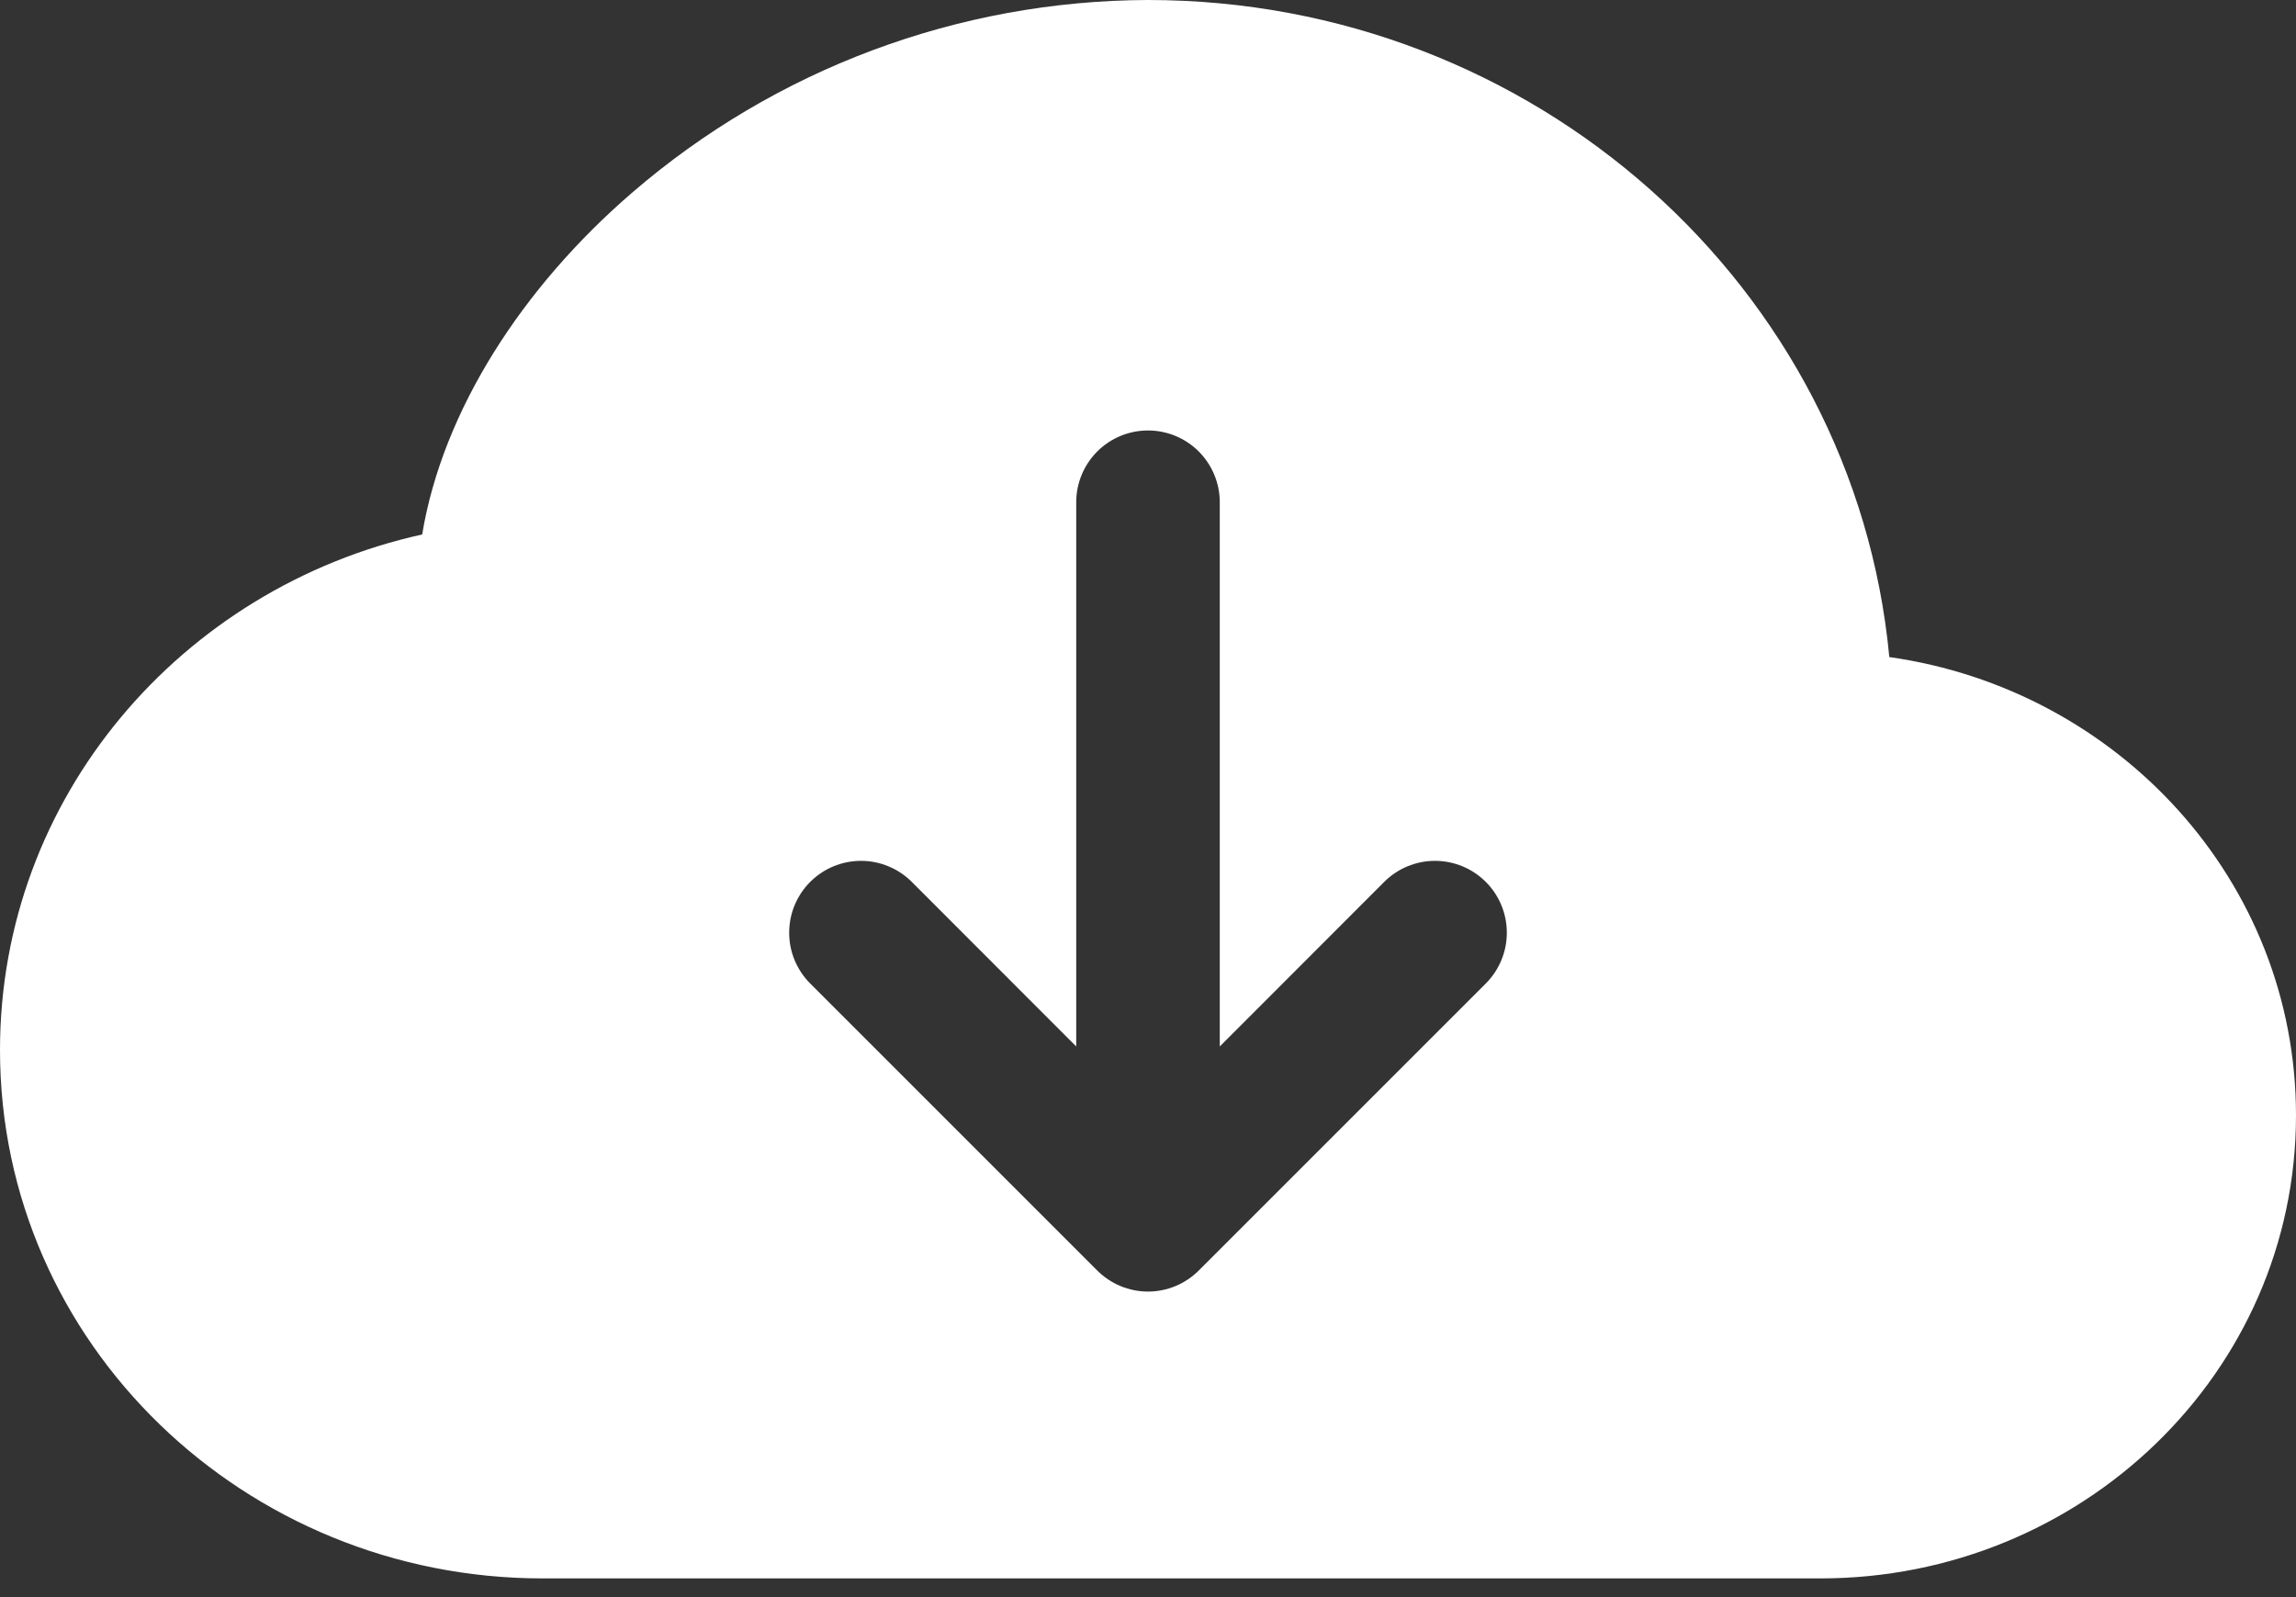 <svg width="46" height="32" viewBox="0 0 46 32" fill="none" xmlns="http://www.w3.org/2000/svg">
<rect x="0" y="0" width="46" height="32" fill="#333333" stroke="none"/>
<path d="M23 0C19.206 0.012 15.541 1.38 12.667 3.858C10.465 5.756 8.869 8.228 8.458 10.709C3.64 11.773 0 15.971 0 21.039C0 26.927 4.91 31.625 10.87 31.625H36.475C41.693 31.625 46 27.514 46 22.347C46 17.644 42.429 13.812 37.852 13.165C37.154 5.747 30.734 0 23 0ZM29.768 19.705L24.018 25.455C23.884 25.589 23.726 25.695 23.551 25.768C23.376 25.84 23.189 25.878 23 25.878C22.811 25.878 22.624 25.84 22.449 25.768C22.274 25.695 22.116 25.589 21.982 25.455L16.232 19.705C16.099 19.572 15.993 19.413 15.92 19.238C15.848 19.064 15.811 18.877 15.811 18.688C15.811 18.498 15.848 18.311 15.92 18.137C15.993 17.962 16.099 17.803 16.232 17.67C16.502 17.4 16.868 17.248 17.25 17.248C17.439 17.248 17.626 17.285 17.801 17.358C17.975 17.43 18.134 17.536 18.268 17.67L21.562 20.967V10.062C21.562 9.681 21.714 9.316 21.983 9.046C22.253 8.776 22.619 8.625 23 8.625C23.381 8.625 23.747 8.776 24.017 9.046C24.286 9.316 24.438 9.681 24.438 10.062V20.967L27.732 17.67C28.002 17.4 28.368 17.248 28.75 17.248C29.132 17.248 29.498 17.4 29.768 17.67C30.038 17.94 30.189 18.306 30.189 18.688C30.189 19.069 30.038 19.435 29.768 19.705Z" fill="white"/>
</svg>
